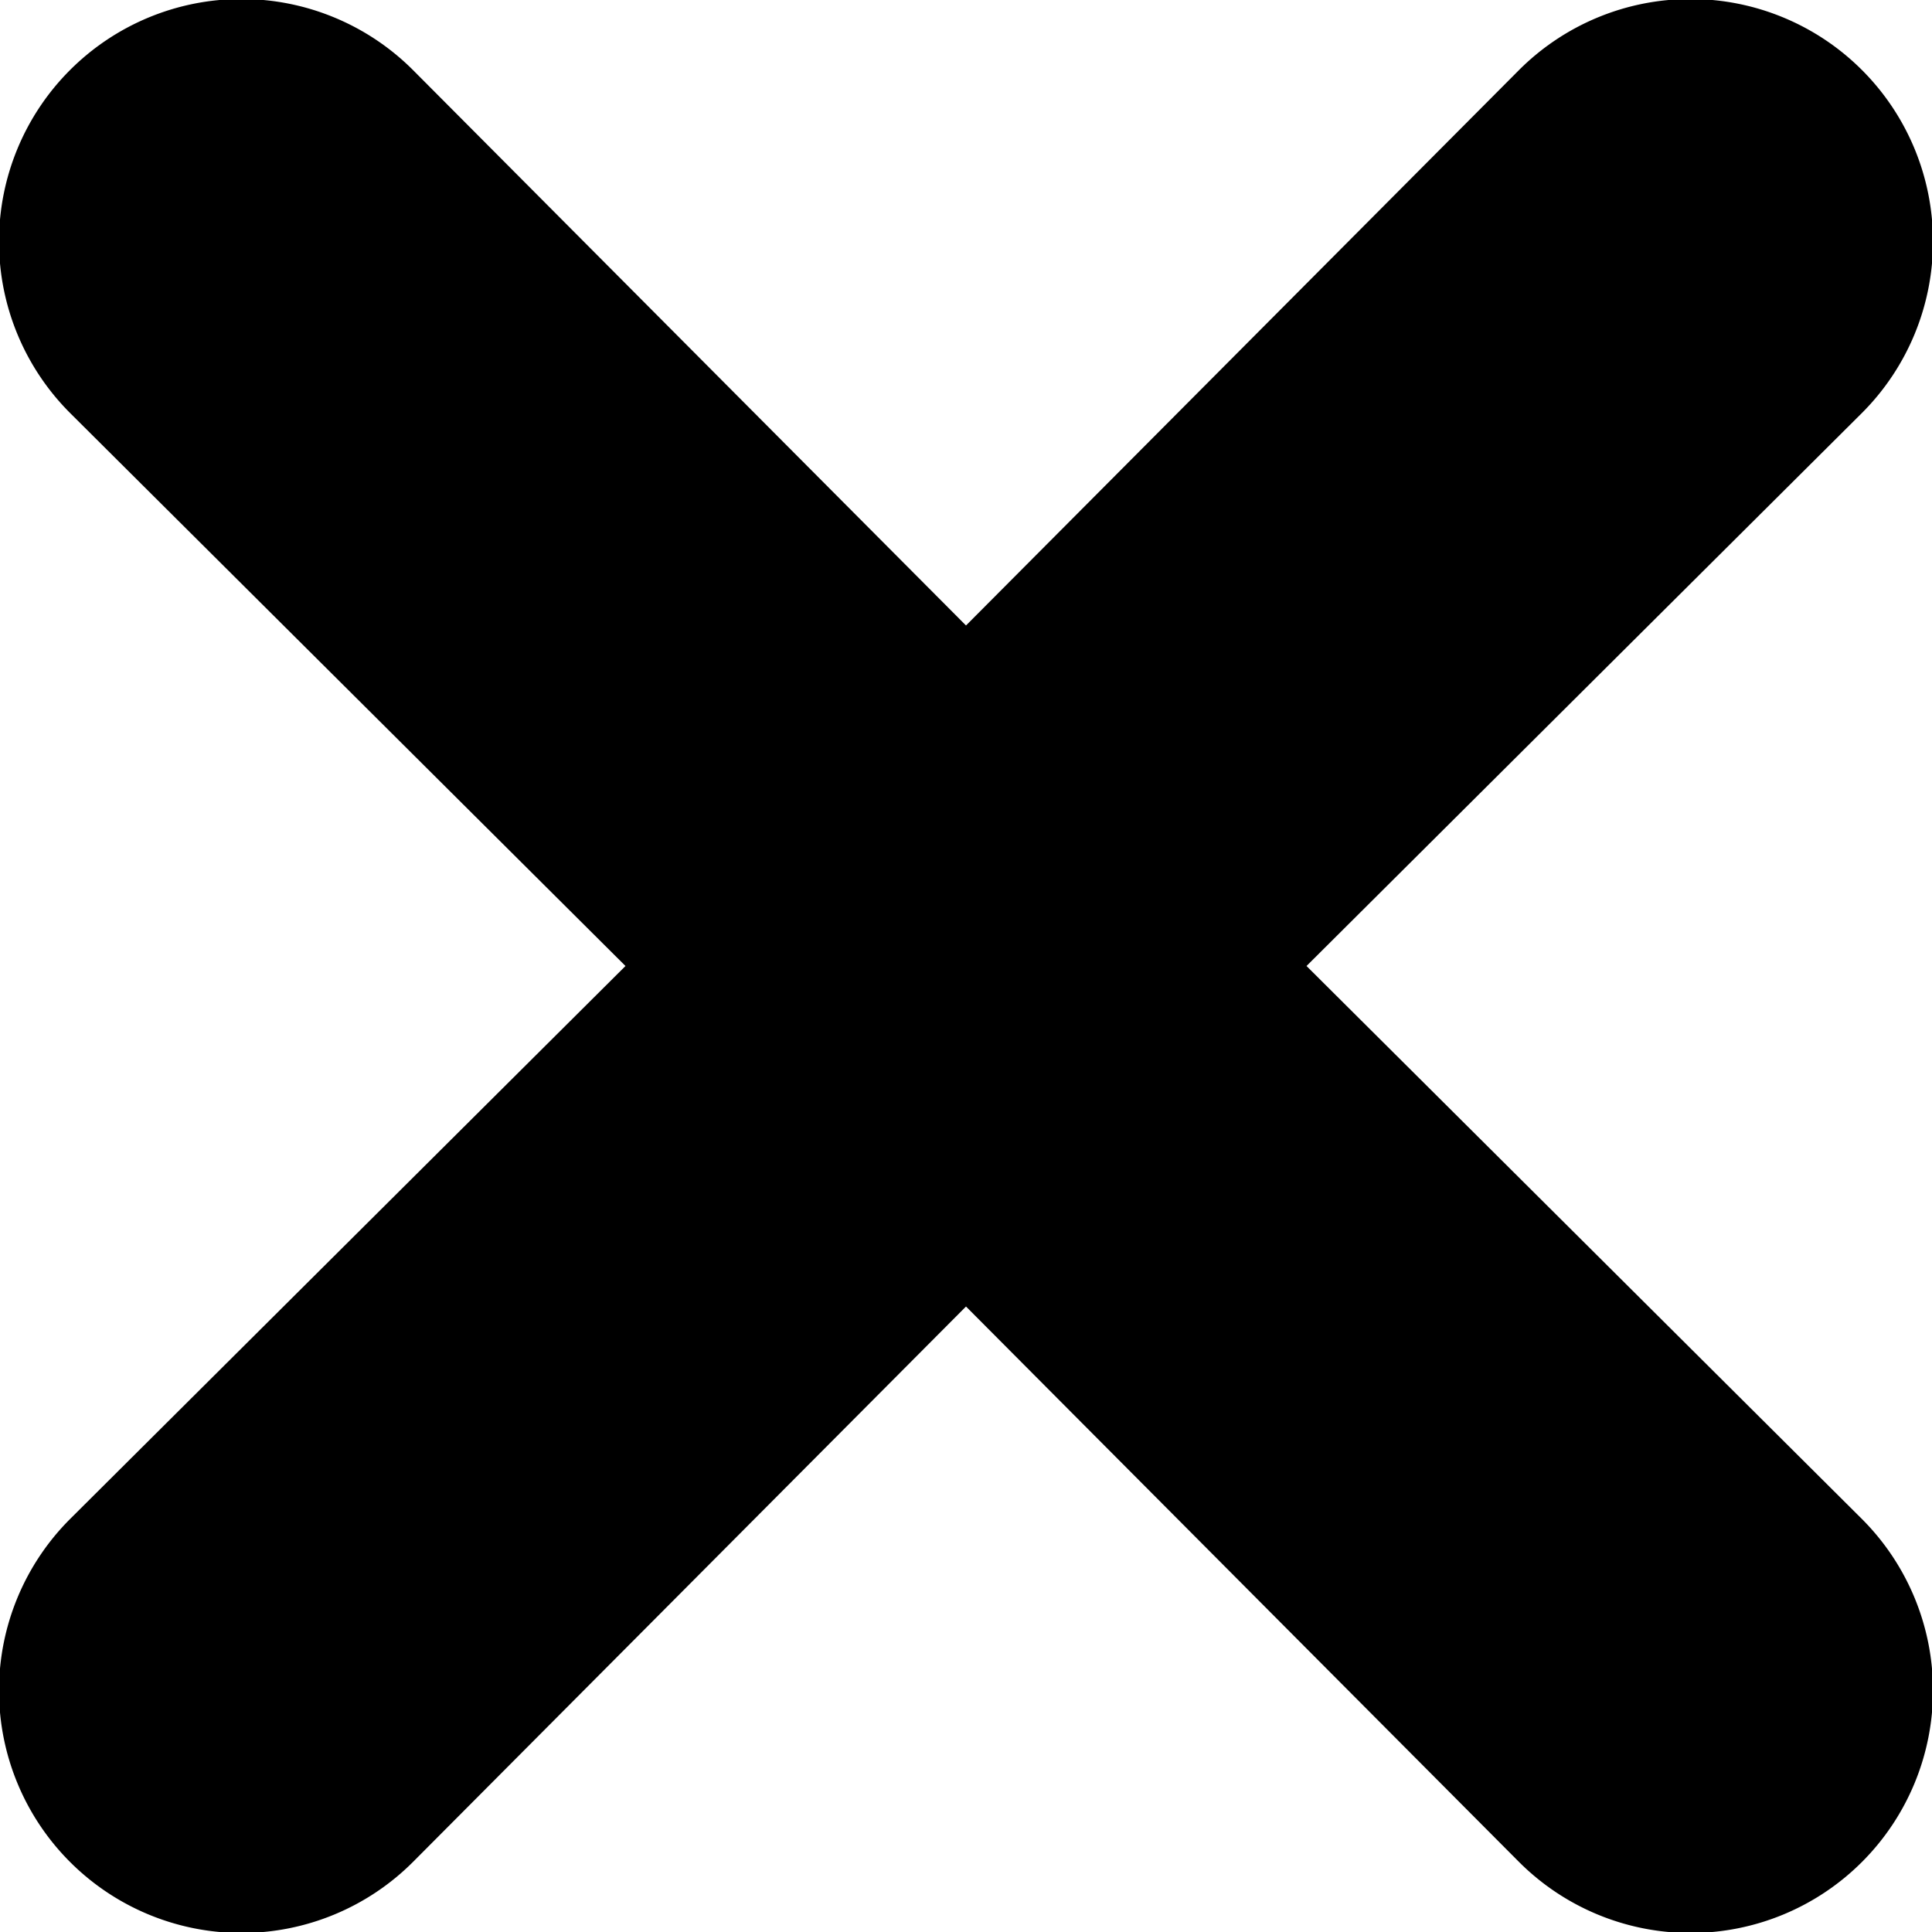 <svg xmlns="http://www.w3.org/2000/svg" viewBox="0 0 8 8"><path d="M7.71 6.29L5.41 4l2.3-2.29A1 1 0 0 0 6.29.29L4 2.59 1.71.29A1 1 0 1 0 .29 1.71L2.59 4 .29 6.29a1 1 0 1 0 1.42 1.42L4 5.41l2.29 2.3a1 1 0 0 0 1.42-1.42z"/></svg>